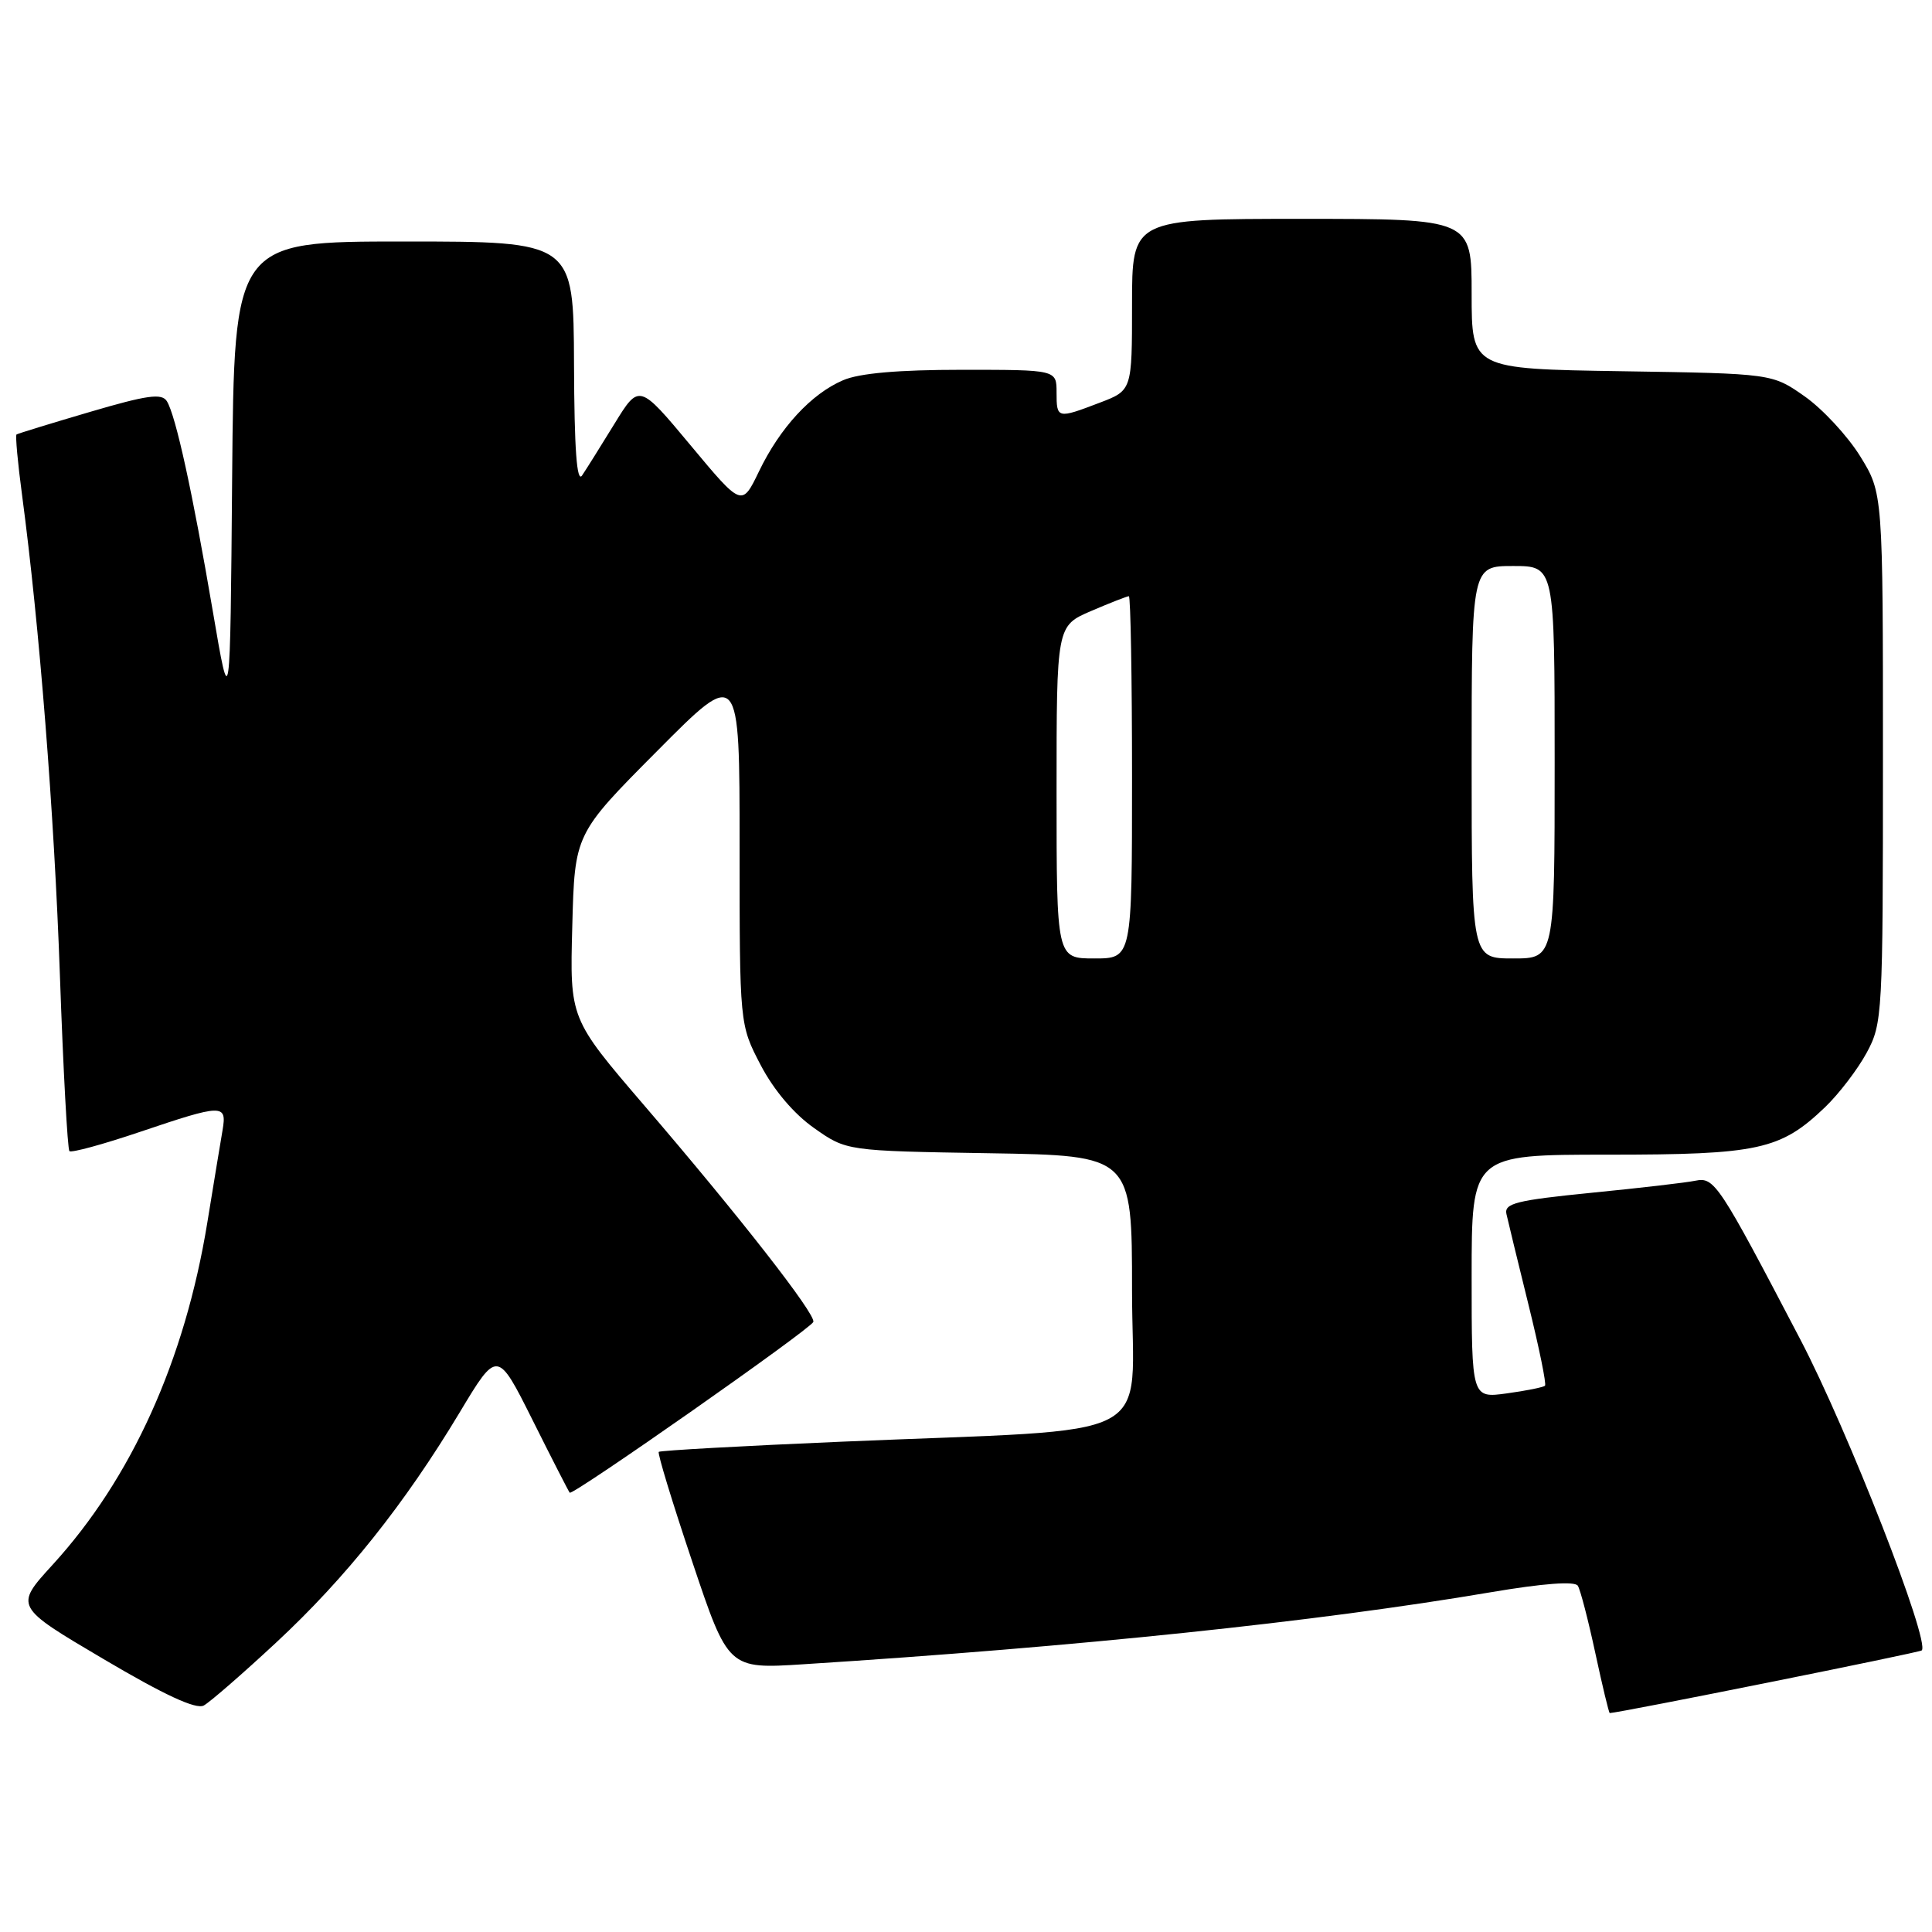 <?xml version="1.0" encoding="UTF-8" standalone="no"?>
<!DOCTYPE svg PUBLIC "-//W3C//DTD SVG 1.1//EN" "http://www.w3.org/Graphics/SVG/1.1/DTD/svg11.dtd" >
<svg xmlns="http://www.w3.org/2000/svg" xmlns:xlink="http://www.w3.org/1999/xlink" version="1.1" viewBox="0 0 256 256">
 <g >
 <path fill="currentColor"
d=" M 36.61 217.63 C 45.83 209.06 53.62 199.28 60.90 187.17 C 65.90 178.84 65.90 178.84 70.57 188.17 C 73.13 193.30 75.35 197.63 75.49 197.79 C 75.87 198.22 107.46 176.08 107.77 175.16 C 108.12 174.15 97.90 161.07 85.30 146.40 C 75.50 134.97 75.50 134.97 75.83 122.74 C 76.15 110.50 76.15 110.50 87.08 99.51 C 98.00 88.51 98.00 88.51 98.00 112.14 C 98.00 135.77 98.00 135.77 100.79 141.12 C 102.53 144.45 105.20 147.60 107.88 149.48 C 112.16 152.50 112.16 152.50 131.08 152.81 C 150.00 153.12 150.00 153.12 150.00 170.98 C 150.00 191.55 154.51 189.19 111.56 191.03 C 98.39 191.59 87.47 192.20 87.29 192.38 C 87.10 192.56 89.10 199.11 91.73 206.94 C 96.50 221.16 96.50 221.16 106.50 220.52 C 142.78 218.21 174.52 214.89 197.48 210.99 C 204.49 209.80 208.68 209.49 209.07 210.12 C 209.41 210.66 210.45 214.68 211.39 219.05 C 212.33 223.42 213.19 227.00 213.30 226.99 C 214.59 226.96 254.37 218.97 254.64 218.69 C 255.79 217.54 244.88 189.59 238.56 177.50 C 227.73 156.79 227.17 155.94 224.65 156.45 C 223.47 156.70 217.27 157.42 210.87 158.05 C 200.95 159.04 199.30 159.45 199.61 160.86 C 199.81 161.76 201.12 167.17 202.53 172.87 C 203.94 178.57 204.93 183.41 204.72 183.61 C 204.51 183.82 202.24 184.28 199.67 184.63 C 195.00 185.27 195.00 185.27 195.00 169.14 C 195.00 153.00 195.00 153.00 213.03 153.00 C 233.04 153.00 235.92 152.37 241.84 146.70 C 243.67 144.94 246.15 141.70 247.34 139.50 C 249.44 135.62 249.50 134.48 249.50 100.42 C 249.50 65.34 249.50 65.34 246.48 60.45 C 244.81 57.76 241.51 54.20 239.14 52.53 C 234.83 49.50 234.83 49.50 214.92 49.19 C 195.00 48.88 195.00 48.88 195.00 38.94 C 195.00 29.00 195.00 29.00 172.50 29.00 C 150.00 29.00 150.00 29.00 150.00 40.36 C 150.00 51.73 150.00 51.73 145.72 53.36 C 140.09 55.51 140.00 55.49 140.00 52.00 C 140.00 49.00 140.00 49.00 127.47 49.00 C 119.05 49.00 113.88 49.45 111.72 50.38 C 107.50 52.18 103.35 56.68 100.56 62.48 C 98.30 67.16 98.30 67.16 91.50 59.00 C 84.69 50.83 84.69 50.83 81.41 56.17 C 79.61 59.10 77.69 62.17 77.13 63.00 C 76.43 64.04 76.10 59.55 76.06 48.25 C 76.00 32.00 76.00 32.00 53.51 32.00 C 31.03 32.00 31.03 32.00 30.76 63.25 C 30.50 94.50 30.50 94.50 28.20 81.00 C 25.53 65.31 23.29 55.06 22.11 53.16 C 21.43 52.08 19.50 52.35 11.89 54.59 C 6.72 56.11 2.36 57.45 2.19 57.57 C 2.02 57.69 2.35 61.33 2.93 65.65 C 5.22 82.86 7.18 107.63 7.94 129.29 C 8.38 141.82 8.95 152.28 9.20 152.53 C 9.45 152.78 13.64 151.64 18.52 149.99 C 29.53 146.27 30.08 146.26 29.49 149.75 C 29.23 151.26 28.32 156.78 27.47 162.00 C 24.49 180.28 17.42 195.91 6.97 207.34 C 1.92 212.87 1.92 212.87 13.71 219.83 C 21.78 224.60 25.97 226.54 27.00 225.99 C 27.82 225.54 32.15 221.78 36.61 217.63 Z  M 140.00 104.96 C 140.00 82.93 140.00 82.93 144.58 80.96 C 147.10 79.88 149.35 79.00 149.58 79.00 C 149.81 79.00 150.00 89.80 150.00 103.00 C 150.00 127.00 150.00 127.00 145.00 127.00 C 140.00 127.00 140.00 127.00 140.00 104.96 Z  M 195.00 101.00 C 195.00 75.00 195.00 75.00 200.50 75.00 C 206.00 75.00 206.00 75.00 206.00 101.00 C 206.00 127.00 206.00 127.00 200.50 127.00 C 195.00 127.00 195.00 127.00 195.00 101.00 Z "/>
</g>
</svg>
